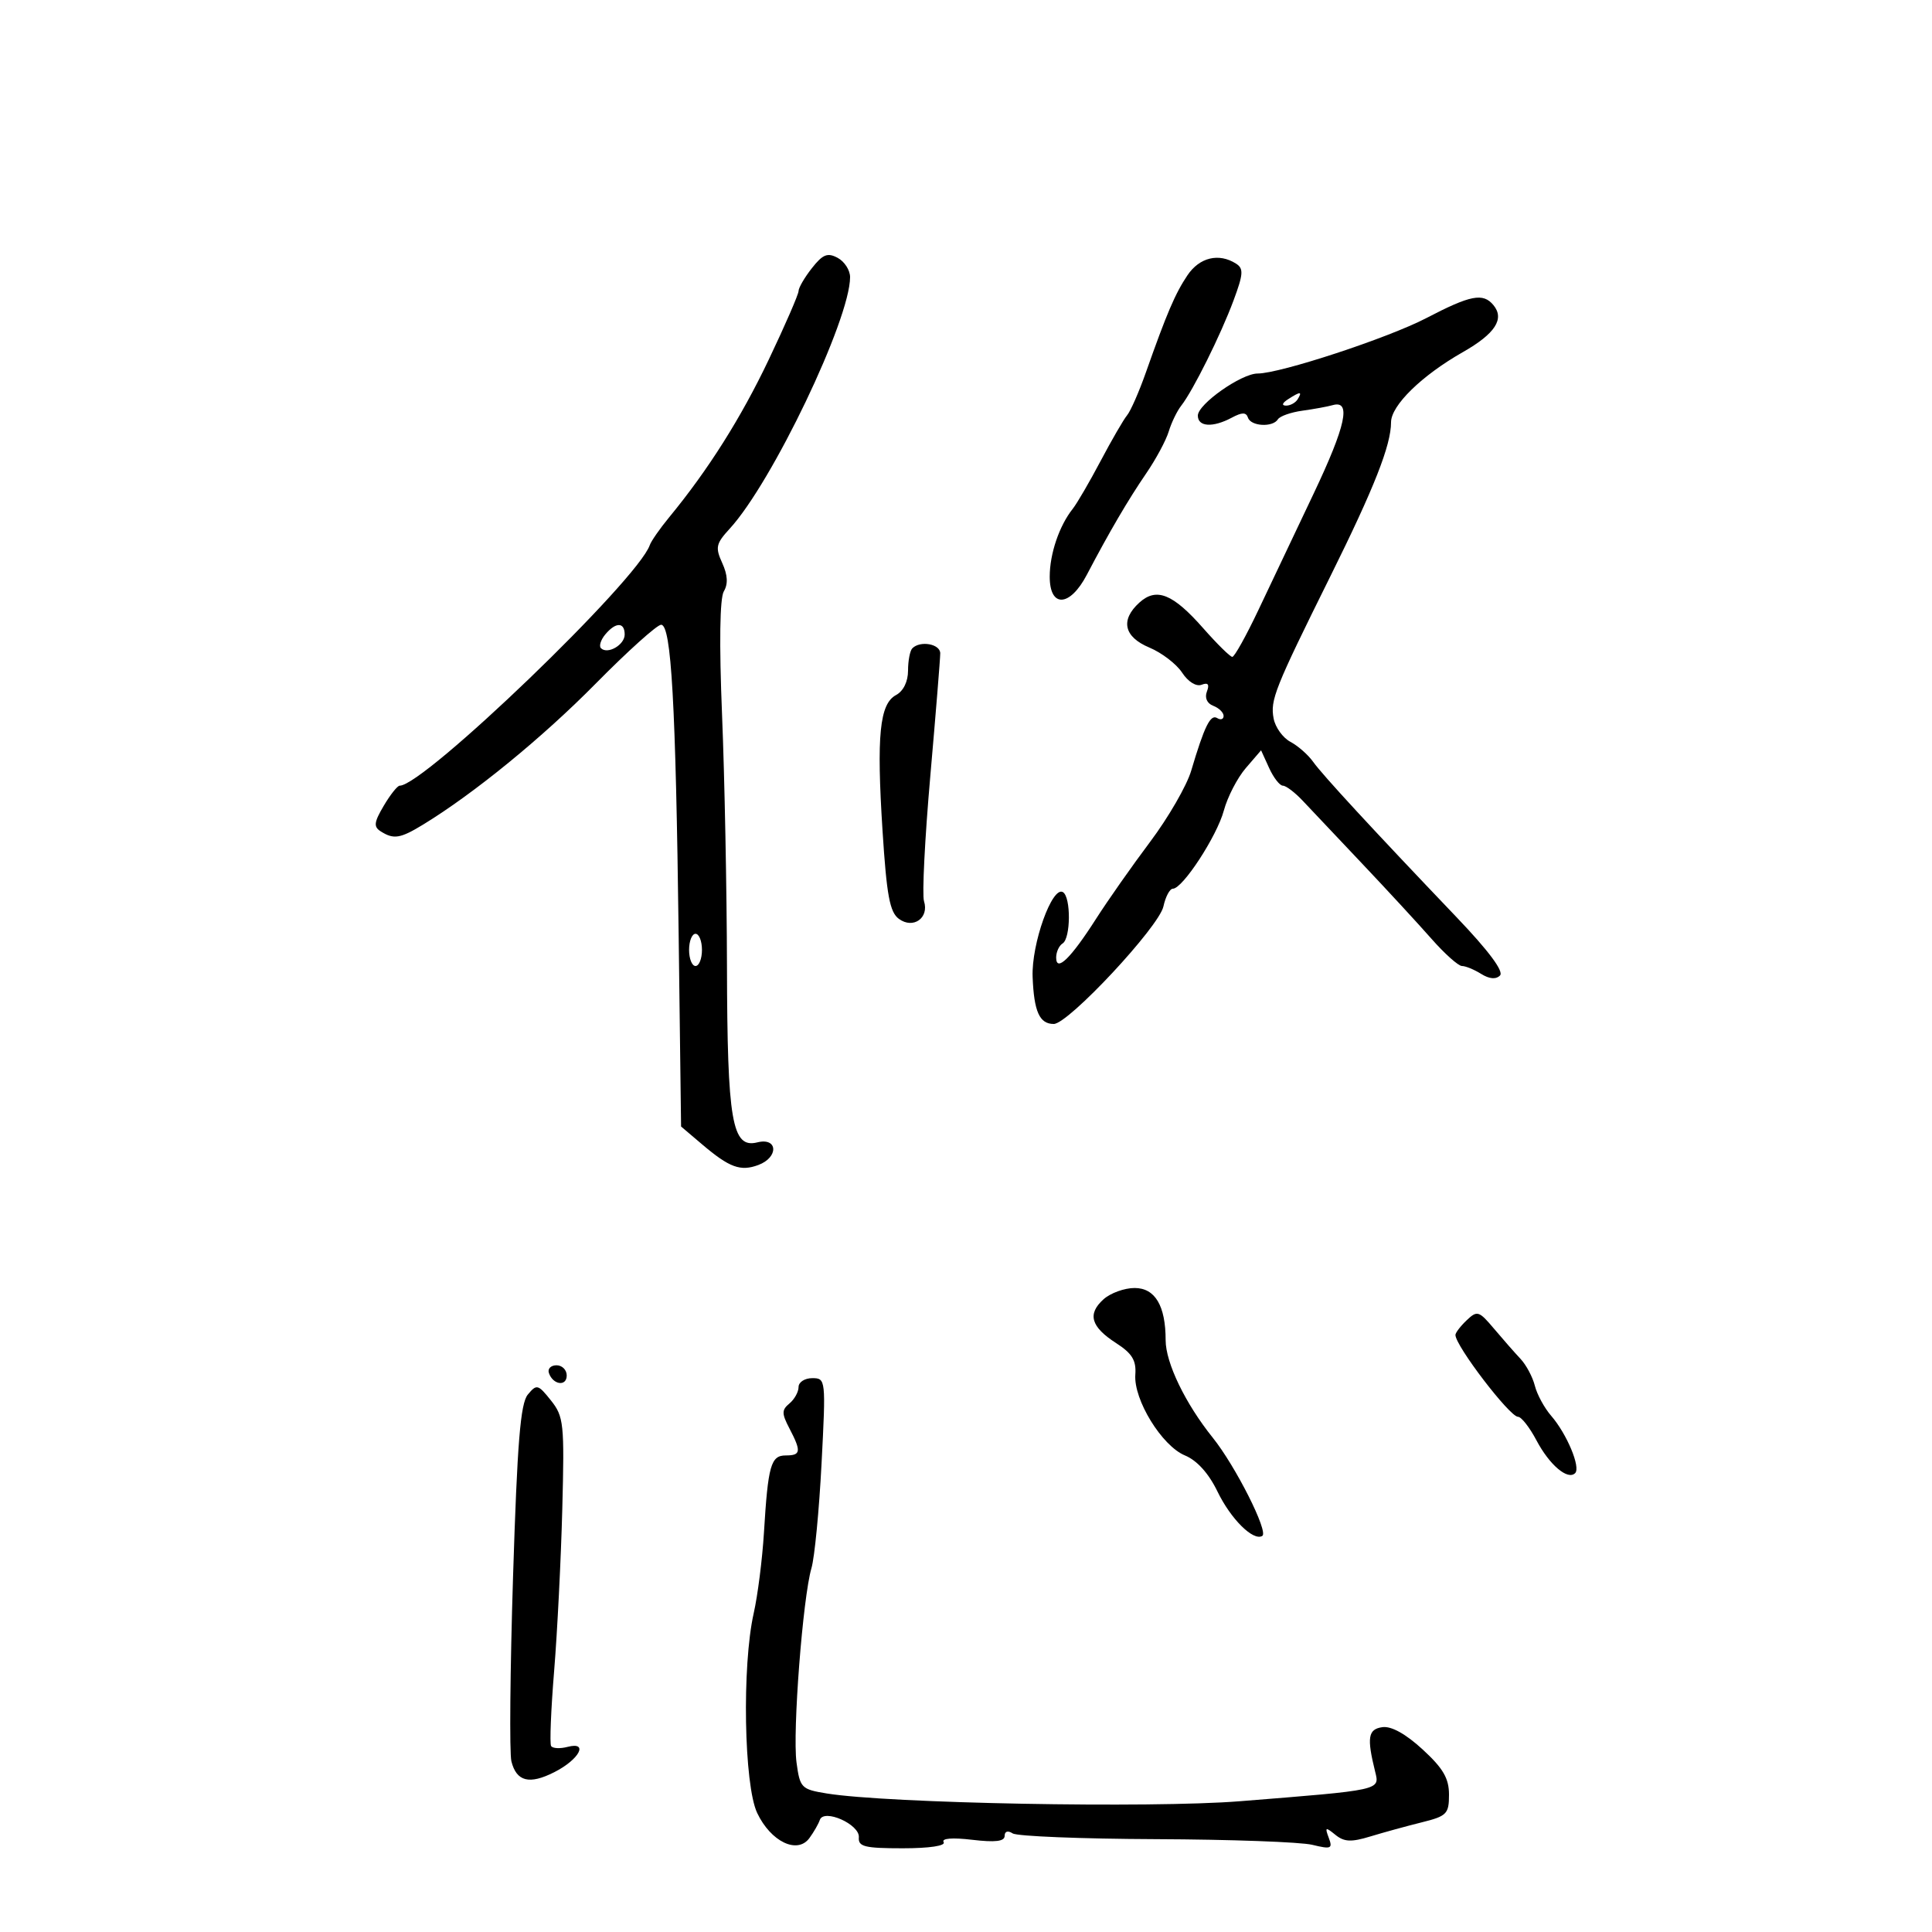 <svg xmlns="http://www.w3.org/2000/svg" width="300" height="300" viewBox="0 0 300 300" version="1.1">
	<path d="M 126.071 41.637 C 124.932 43.085, 124 44.685, 124 45.192 C 124 45.699, 121.925 50.476, 119.388 55.807 C 115.066 64.892, 109.972 72.959, 103.897 80.338 C 102.466 82.077, 101.116 84.016, 100.897 84.647 C 99.010 90.095, 65.844 122, 62.066 122 C 61.717 122, 60.603 123.401, 59.592 125.114 C 58.067 127.695, 57.987 128.378, 59.126 129.099 C 61.135 130.371, 62.144 130.210, 65.693 128.046 C 73.588 123.231, 84.218 114.550, 92.500 106.151 C 97.450 101.132, 102.021 97.019, 102.657 97.012 C 104.239 96.995, 104.927 109.175, 105.382 145.212 L 105.757 174.925 109.040 177.712 C 113.268 181.302, 114.986 181.931, 117.750 180.902 C 120.934 179.717, 120.797 176.583, 117.596 177.387 C 113.662 178.374, 112.935 174.145, 112.883 150 C 112.857 138.175, 112.514 120.625, 112.120 111 C 111.666 99.891, 111.766 92.888, 112.396 91.824 C 113.076 90.676, 112.998 89.292, 112.149 87.427 C 111.045 85.004, 111.172 84.419, 113.302 82.102 C 119.884 74.944, 132 49.627, 132 43.031 C 132 41.953, 131.132 40.606, 130.071 40.038 C 128.496 39.195, 127.760 39.489, 126.071 41.637 M 184.384 42.750 C 182.479 45.588, 181.182 48.624, 177.911 57.892 C 176.865 60.858, 175.561 63.824, 175.014 64.483 C 174.468 65.142, 172.615 68.340, 170.897 71.590 C 169.178 74.841, 167.236 78.175, 166.580 79 C 164.478 81.643, 163 85.996, 163 89.547 C 163 94.432, 166.132 94.271, 168.764 89.250 C 172.243 82.614, 175.175 77.606, 177.984 73.505 C 179.492 71.302, 181.066 68.375, 181.481 67 C 181.897 65.625, 182.767 63.825, 183.416 63 C 185.244 60.676, 189.548 52.020, 191.540 46.663 C 193.073 42.540, 193.129 41.694, 191.919 40.929 C 189.252 39.241, 186.253 39.966, 184.384 42.750 M 221.500 49.383 C 215.545 52.488, 198.777 58, 195.285 58 C 192.756 58, 186 62.756, 186 64.536 C 186 66.289, 188.327 66.430, 191.268 64.857 C 192.871 63.999, 193.500 63.999, 193.786 64.857 C 194.235 66.206, 197.640 66.392, 198.432 65.110 C 198.734 64.621, 200.448 64.018, 202.241 63.771 C 204.033 63.523, 206.148 63.136, 206.941 62.910 C 209.858 62.080, 208.991 66.099, 203.972 76.668 C 201.143 82.626, 197.282 90.763, 195.391 94.750 C 193.501 98.737, 191.684 102, 191.353 102 C 191.023 102, 188.992 100, 186.840 97.556 C 182.128 92.202, 179.571 91.173, 176.928 93.565 C 173.930 96.279, 174.511 98.898, 178.480 100.556 C 180.395 101.356, 182.679 103.106, 183.556 104.445 C 184.488 105.867, 185.748 106.650, 186.587 106.328 C 187.588 105.944, 187.836 106.263, 187.408 107.380 C 187.033 108.355, 187.421 109.224, 188.396 109.599 C 189.278 109.937, 190 110.642, 190 111.166 C 190 111.690, 189.552 111.841, 189.004 111.503 C 187.959 110.857, 187.026 112.747, 184.963 119.692 C 184.278 121.998, 181.419 126.949, 178.609 130.694 C 175.799 134.438, 172.013 139.830, 170.195 142.674 C 166.253 148.843, 164 151.028, 164 148.681 C 164 147.822, 164.450 146.840, 165 146.500 C 166.268 145.716, 166.314 139.312, 165.057 138.535 C 163.389 137.504, 160.144 146.568, 160.345 151.699 C 160.556 157.091, 161.414 159, 163.627 159 C 165.897 159, 179.972 143.916, 180.656 140.750 C 180.983 139.238, 181.641 138, 182.119 138 C 183.641 138, 188.968 129.834, 190.037 125.862 C 190.604 123.755, 192.137 120.789, 193.444 119.270 L 195.819 116.509 197.070 119.254 C 197.758 120.765, 198.719 122, 199.206 122 C 199.693 122, 201.083 123.057, 202.295 124.348 C 203.508 125.640, 207.654 130.027, 211.508 134.098 C 215.363 138.169, 220.200 143.412, 222.256 145.750 C 224.312 148.087, 226.452 150, 227.011 150 C 227.570 150, 228.910 150.551, 229.989 151.225 C 231.262 152.020, 232.290 152.108, 232.918 151.475 C 233.544 150.844, 231.169 147.654, 226.193 142.443 C 213.127 128.759, 205.338 120.320, 203.889 118.276 C 203.125 117.199, 201.543 115.810, 200.372 115.189 C 199.202 114.568, 198.031 112.944, 197.770 111.580 C 197.220 108.700, 197.909 106.971, 206.572 89.500 C 213.399 75.732, 216 69.131, 216 65.570 C 216 62.965, 220.759 58.313, 227.133 54.688 C 232.172 51.822, 233.673 49.516, 231.895 47.373 C 230.287 45.436, 228.350 45.811, 221.500 49.383 M 200 62 C 199.099 62.582, 198.975 62.975, 199.691 62.985 C 200.346 62.993, 201.160 62.550, 201.500 62 C 202.267 60.758, 201.921 60.758, 200 62 M 93.980 98.524 C 93.284 99.362, 92.985 100.318, 93.314 100.648 C 94.338 101.672, 97 100.143, 97 98.531 C 97 96.573, 95.602 96.569, 93.980 98.524 M 141.667 100.667 C 141.300 101.033, 141 102.593, 141 104.131 C 141 105.838, 140.273 107.319, 139.137 107.927 C 136.583 109.294, 136.095 114.198, 137.039 128.992 C 137.682 139.061, 138.162 141.645, 139.584 142.685 C 141.806 144.310, 144.307 142.543, 143.479 139.933 C 143.167 138.951, 143.607 130.217, 144.456 120.524 C 145.305 110.831, 146 102.247, 146 101.450 C 146 99.989, 142.904 99.429, 141.667 100.667 M 107 147.500 C 107 148.875, 107.450 150, 108 150 C 108.550 150, 109 148.875, 109 147.500 C 109 146.125, 108.550 145, 108 145 C 107.450 145, 107 146.125, 107 147.500 M 171.358 201.750 C 168.813 204.037, 169.383 206.027, 173.309 208.555 C 175.797 210.158, 176.454 211.236, 176.292 213.449 C 176.007 217.341, 180.408 224.512, 183.993 225.997 C 185.878 226.778, 187.684 228.782, 189.055 231.614 C 191.126 235.892, 194.623 239.351, 196.009 238.494 C 197.011 237.875, 191.842 227.631, 188.314 223.241 C 184.062 217.951, 181 211.613, 181 208.105 C 181 202.751, 179.363 200, 176.178 200 C 174.598 200, 172.429 200.787, 171.358 201.750 M 227.745 205.011 C 226.785 205.922, 226 206.948, 226 207.289 C 226 208.982, 234.424 220, 235.718 220 C 236.229 220, 237.515 221.640, 238.574 223.645 C 240.604 227.487, 243.440 229.893, 244.587 228.747 C 245.477 227.856, 243.301 222.653, 240.862 219.841 C 239.808 218.625, 238.668 216.524, 238.328 215.171 C 237.988 213.818, 236.988 211.942, 236.105 211.003 C 235.222 210.065, 233.373 207.959, 231.995 206.325 C 229.651 203.544, 229.379 203.460, 227.745 205.011 M 85.229 213.188 C 85.847 215.042, 88 215.349, 88 213.583 C 88 212.713, 87.287 212, 86.417 212 C 85.546 212, 85.011 212.534, 85.229 213.188 M 124 215.378 C 124 216.135, 123.364 217.283, 122.586 217.929 C 121.369 218.939, 121.368 219.479, 122.580 221.801 C 124.450 225.386, 124.368 226, 122.019 226 C 119.695 226, 119.262 227.529, 118.624 238 C 118.372 242.125, 117.657 247.750, 117.036 250.500 C 115.197 258.636, 115.520 277.186, 117.576 281.520 C 119.694 285.982, 123.820 287.966, 125.684 285.417 C 126.368 284.482, 127.094 283.218, 127.298 282.608 C 127.905 280.788, 133.526 283.284, 133.361 285.300 C 133.243 286.750, 134.244 287, 140.170 287 C 144.338 287, 146.881 286.617, 146.527 286.043 C 146.163 285.454, 147.868 285.316, 150.968 285.683 C 154.543 286.106, 156 285.932, 156 285.080 C 156 284.357, 156.496 284.203, 157.250 284.691 C 157.938 285.135, 167.950 285.537, 179.500 285.583 C 191.050 285.628, 201.971 286.024, 203.768 286.462 C 206.701 287.176, 206.964 287.065, 206.331 285.379 C 205.703 283.708, 205.816 283.655, 207.345 284.899 C 208.724 286.021, 209.802 286.074, 212.782 285.165 C 214.827 284.542, 218.412 283.557, 220.750 282.977 C 224.663 282.007, 225 281.665, 225 278.670 C 225 276.143, 224.087 274.578, 220.904 271.652 C 218.272 269.232, 216.038 267.996, 214.654 268.193 C 212.427 268.510, 212.220 269.788, 213.535 275.112 C 214.250 278.008, 214.585 277.935, 192.500 279.696 C 178.662 280.799, 137.814 280.030, 128.369 278.487 C 124.422 277.843, 124.213 277.627, 123.680 273.656 C 123.050 268.961, 124.659 248.072, 126.003 243.500 C 126.489 241.850, 127.194 234.537, 127.571 227.250 C 128.247 214.186, 128.227 214, 126.128 214 C 124.958 214, 124 214.620, 124 215.378 M 81.960 216.548 C 80.812 217.930, 80.322 223.966, 79.668 244.758 C 79.210 259.306, 79.094 272.237, 79.409 273.494 C 80.200 276.647, 82.199 277.151, 86.082 275.177 C 89.979 273.196, 91.448 270.388, 88.135 271.254 C 86.962 271.561, 85.810 271.501, 85.575 271.121 C 85.340 270.741, 85.552 265.496, 86.046 259.465 C 86.539 253.434, 87.109 242.117, 87.312 234.316 C 87.657 221.047, 87.543 219.960, 85.550 217.461 C 83.546 214.947, 83.333 214.893, 81.960 216.548" stroke="none" fill="black" fill-rule="evenodd"/>
</svg>